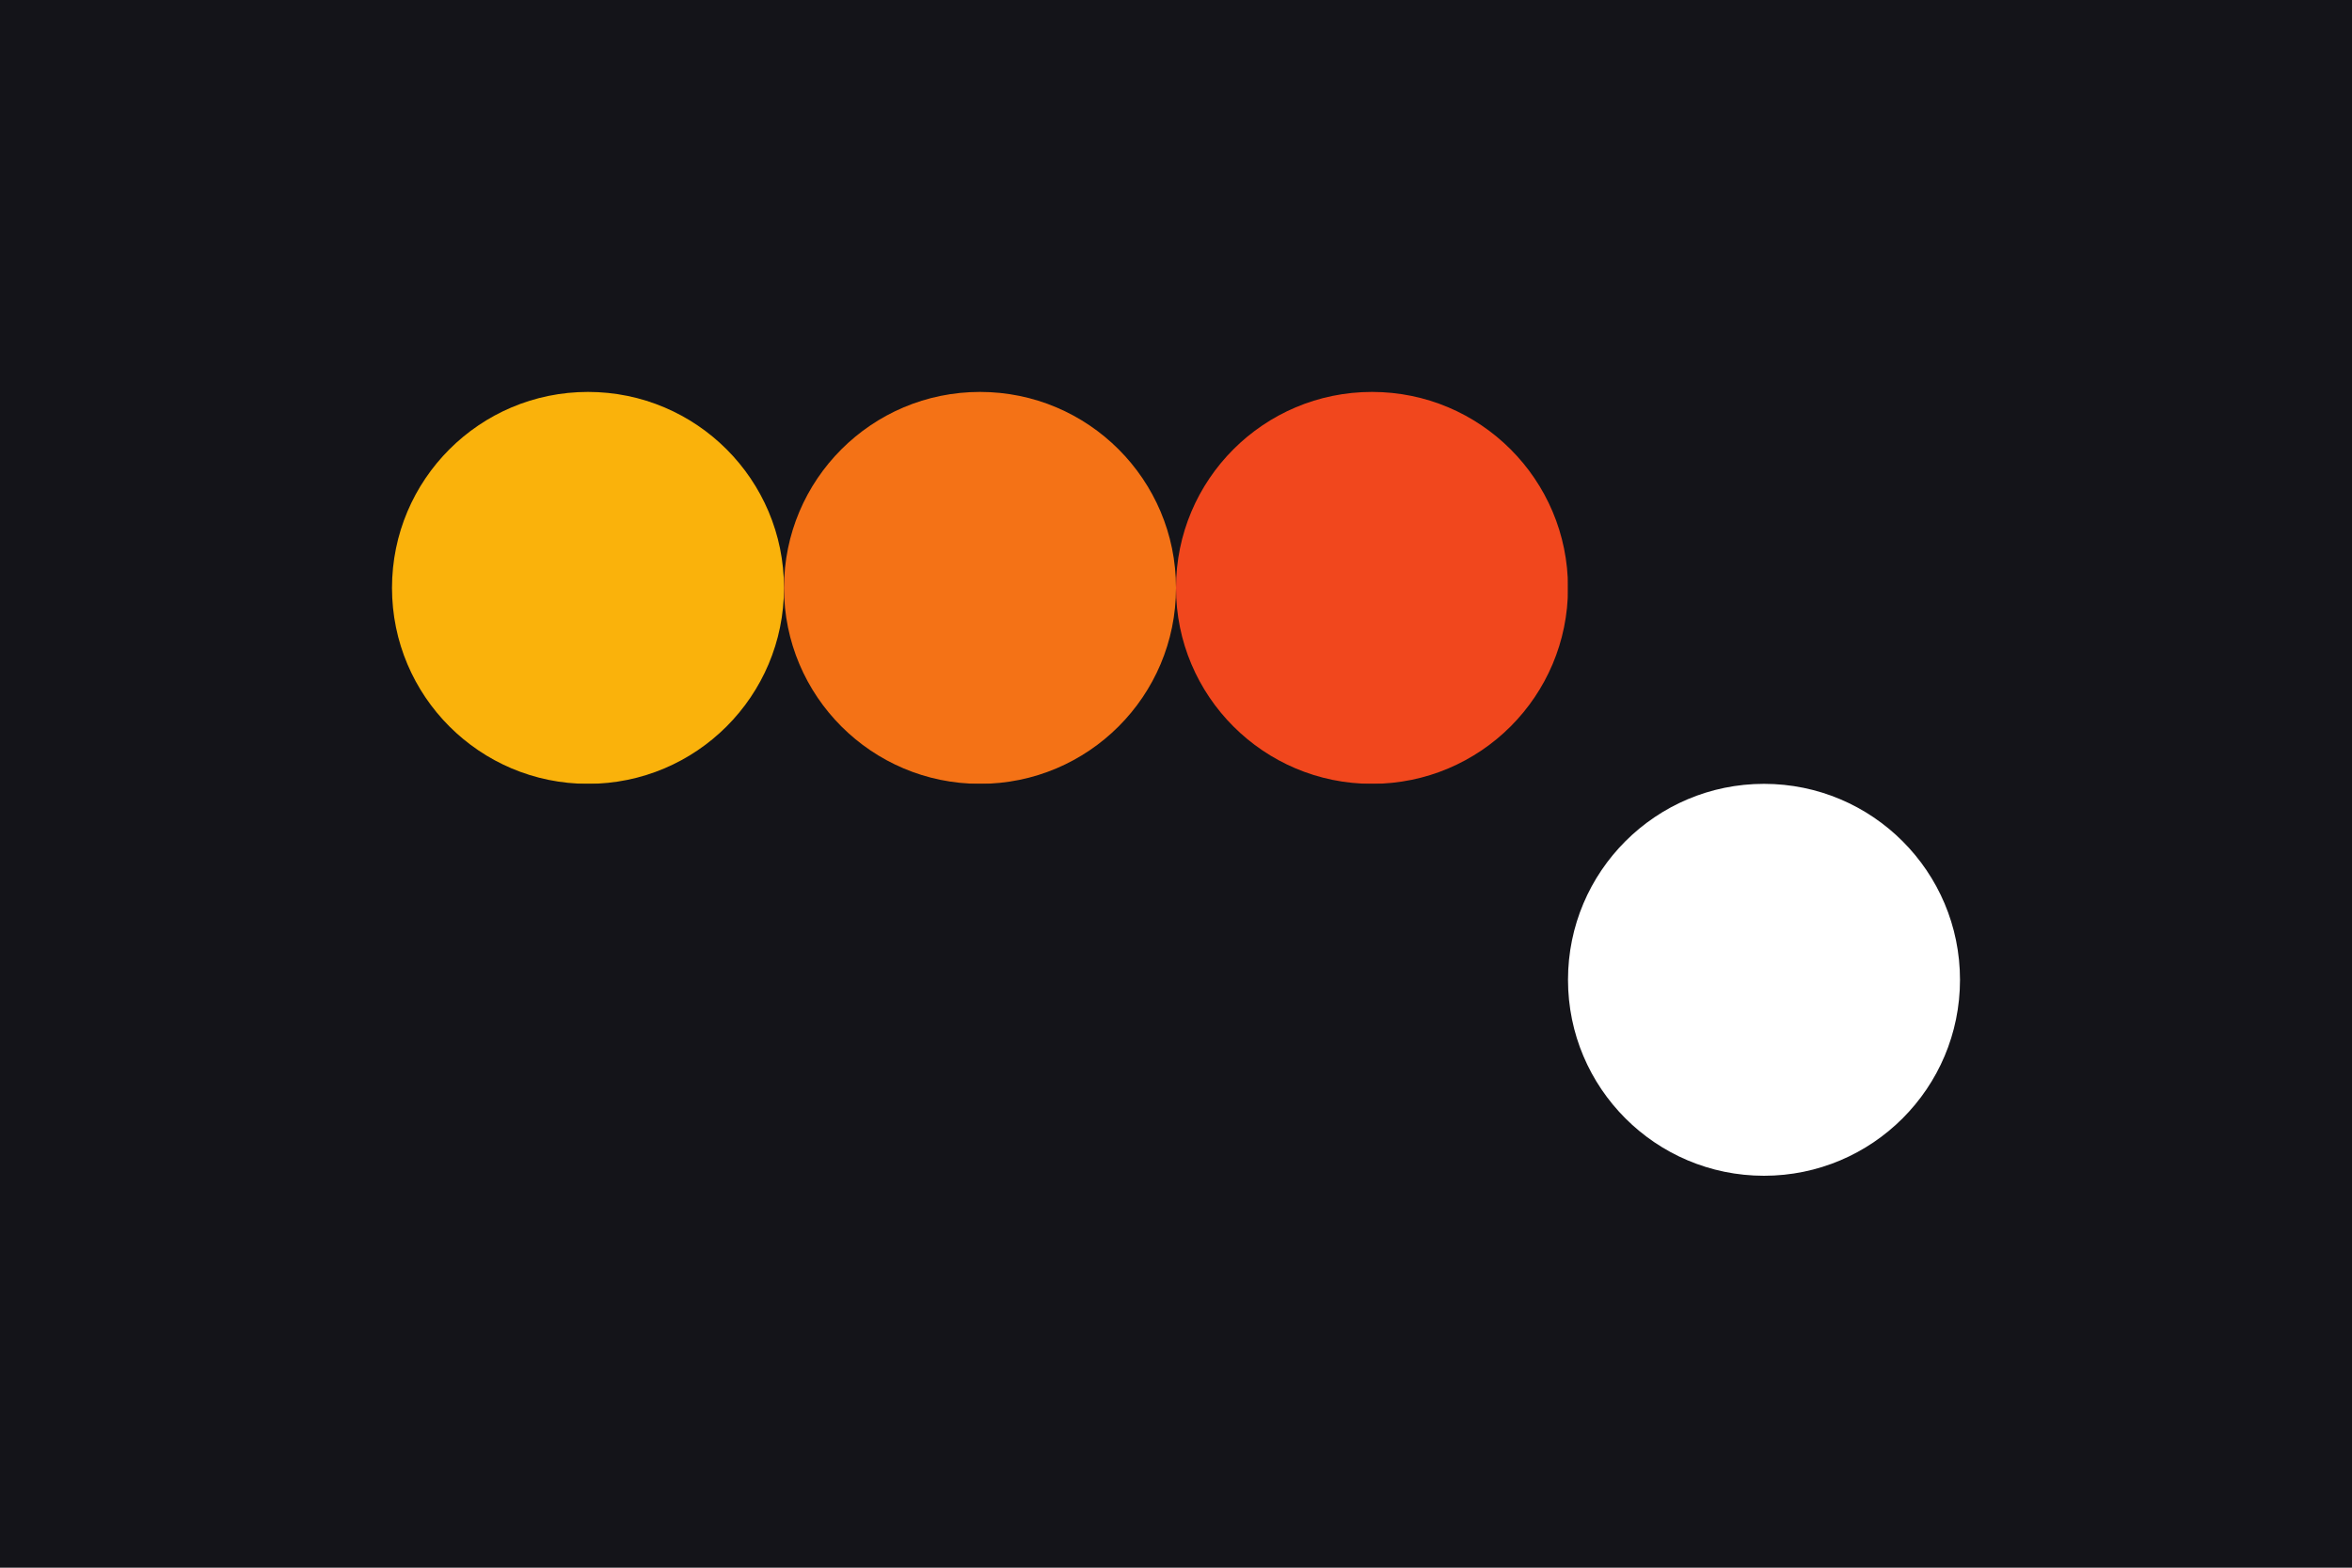 <svg width="96px" height="64px" xmlns="http://www.w3.org/2000/svg" baseProfile="full" version="1.1">
  <rect width='96' height='64'  id='background' fill='#141419'></rect>
  <!-- Foreground -->
  <circle cx='24' cy='24' r='8' id='f_high' fill='#FAB20B'></circle>
  <circle cx='40' cy='24' r='8' id='f_med' fill='#F47216'></circle>
  <circle cx='56' cy='24' r='8' id='f_low' fill='#F1471D'></circle>
  <circle cx='72' cy='24' r='8' id='f_inv' fill='#141419'></circle>
  <!-- Background -->
  <circle cx='24' cy='40' r='8' id='b_high' fill='#141419'></circle>
  <circle cx='40' cy='40' r='8' id='b_med' fill='#141419'></circle>
  <circle cx='56' cy='40' r='8' id='b_low' fill='#141419'></circle>
  <circle cx='72' cy='40' r='8' id='b_inv' fill='#FFFFFF'></circle>
</svg>